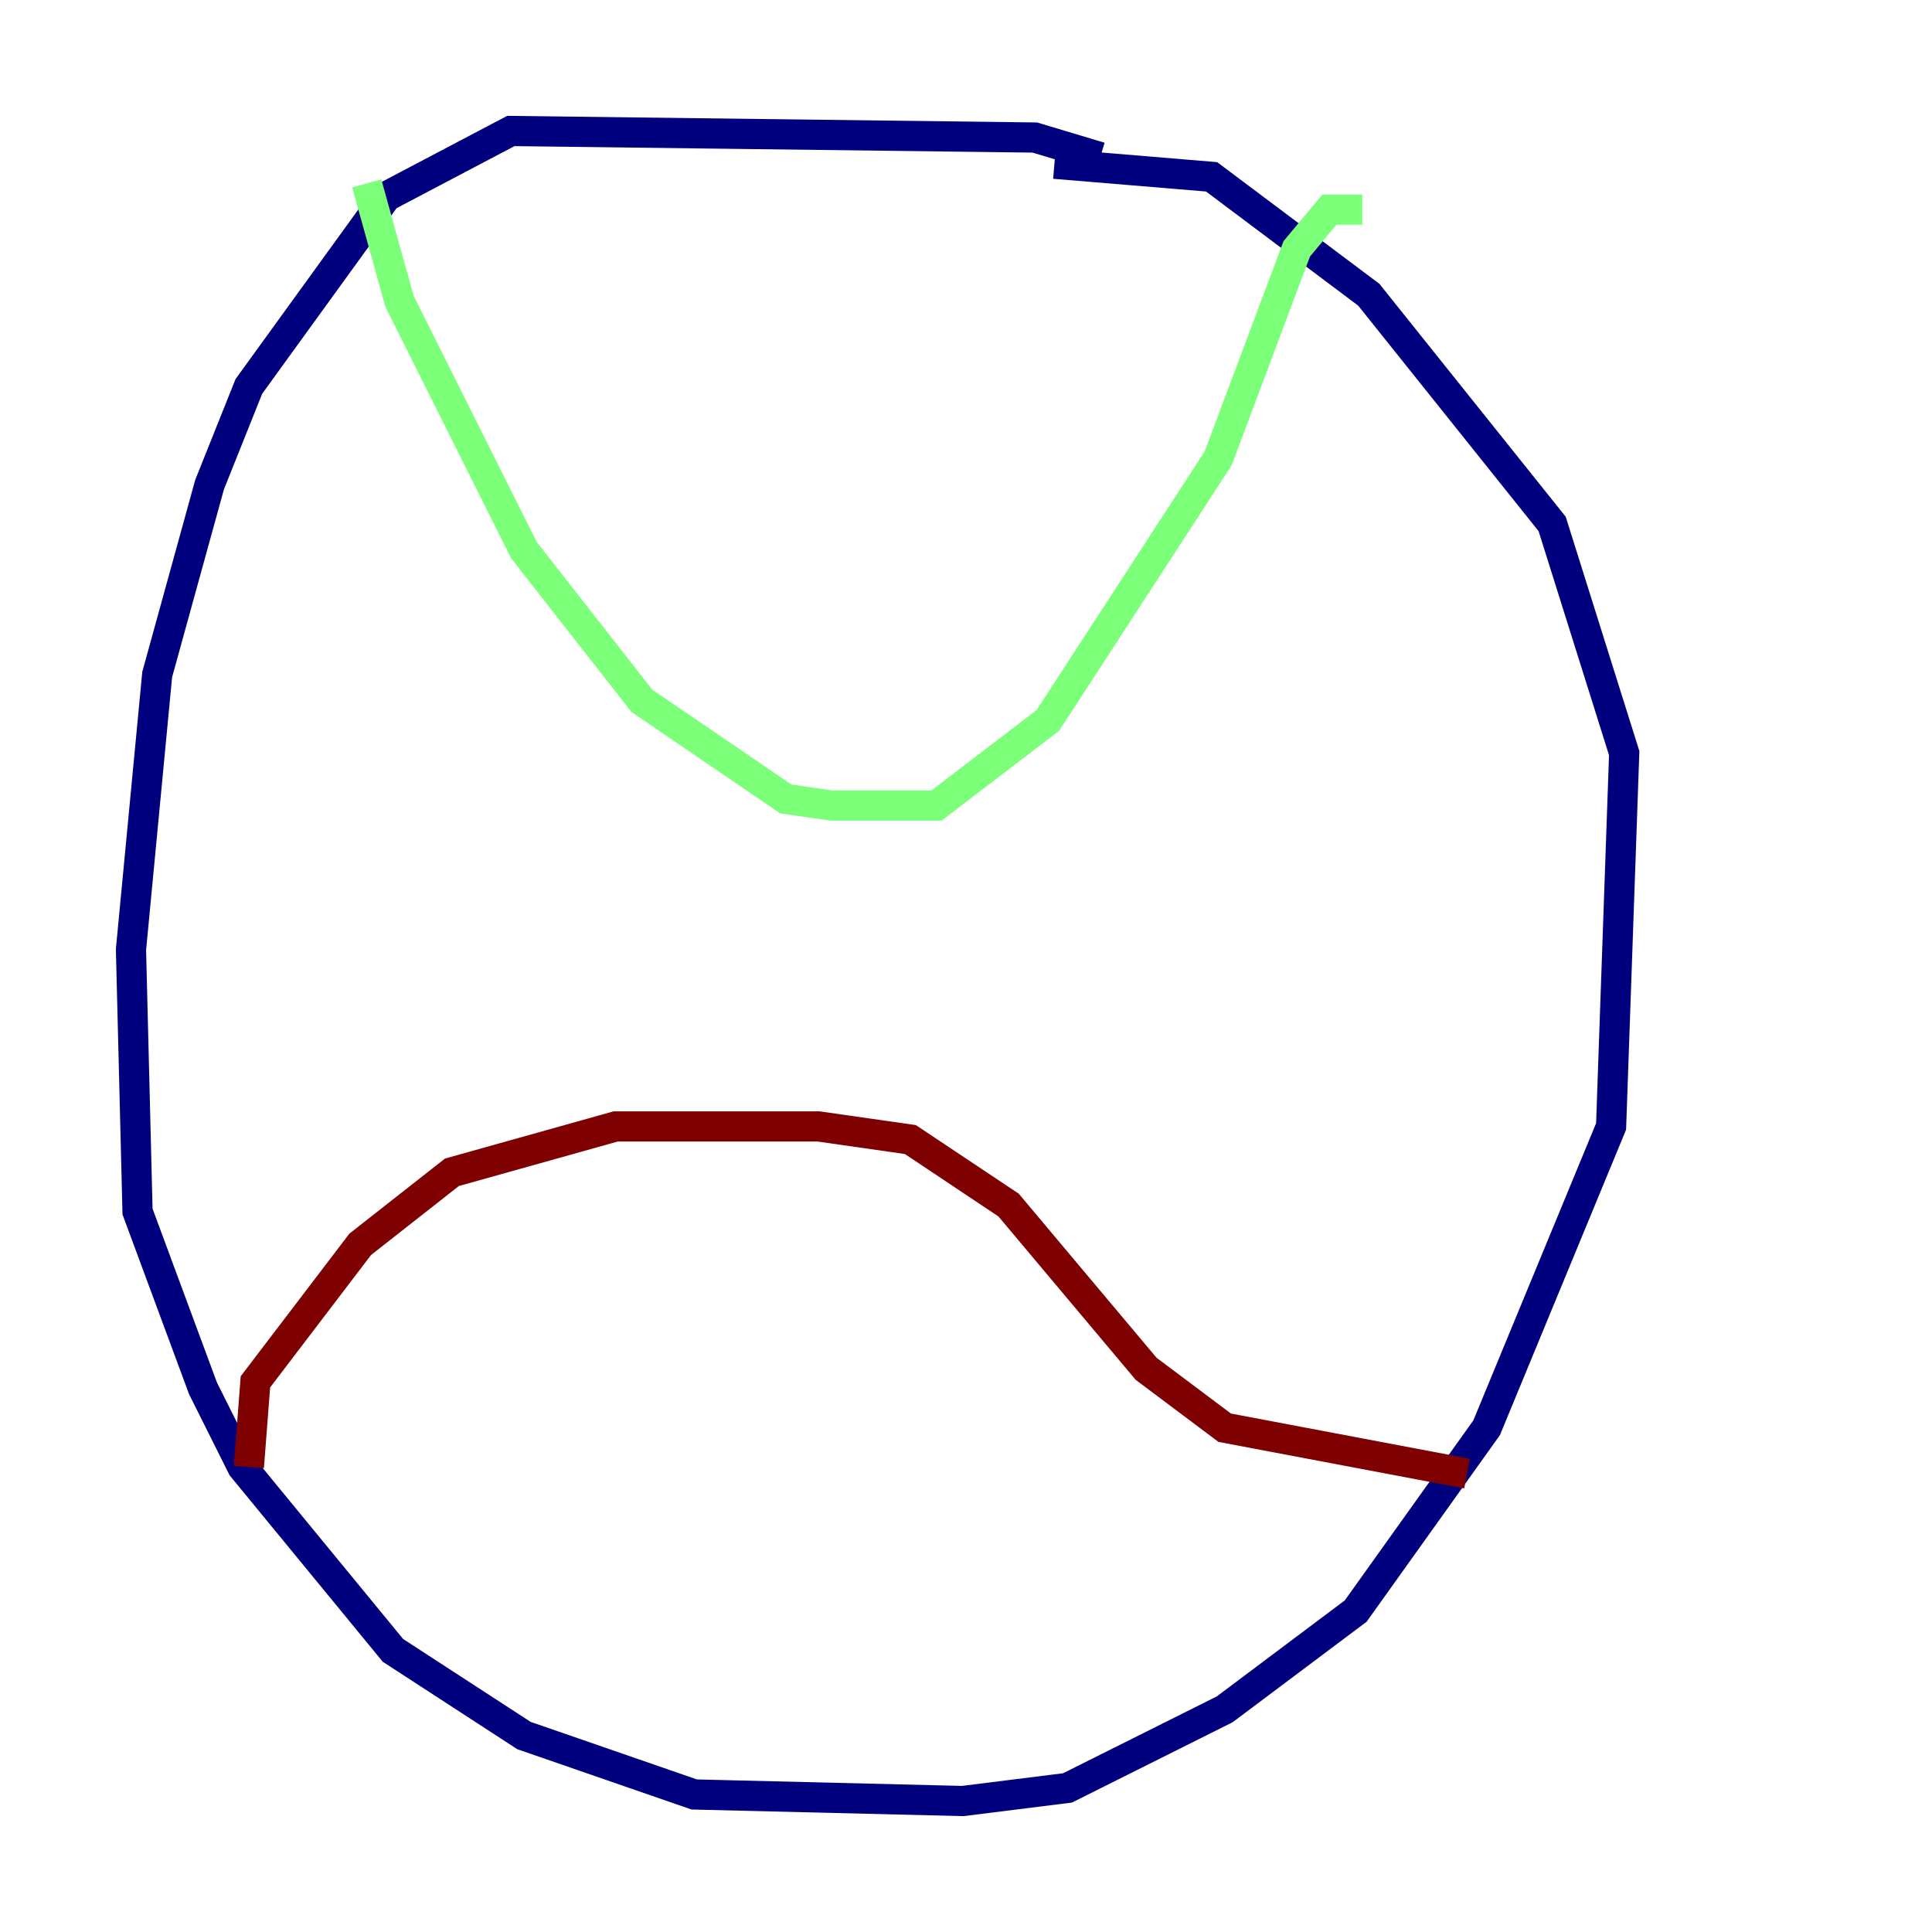 <?xml version="1.0" encoding="utf-8" ?>
<svg baseProfile="tiny" height="128" version="1.2" viewBox="0,0,128,128" width="128" xmlns="http://www.w3.org/2000/svg" xmlns:ev="http://www.w3.org/2001/xml-events" xmlns:xlink="http://www.w3.org/1999/xlink"><defs /><polyline fill="none" points="72.895,10.414 68.556,9.112 33.844,8.678 25.6,13.017 16.488,25.6 13.885,32.108 10.414,44.691 8.678,62.915 9.112,80.271 13.451,91.986 16.054,97.193 26.034,109.342 34.712,114.983 45.993,118.888 63.783,119.322 70.725,118.454 81.139,113.248 89.817,106.739 98.495,94.59 106.739,74.63 107.607,49.898 102.834,34.712 90.685,19.525 80.271,11.715 69.858,10.848" stroke="#00007f" stroke-width="2" /><polyline fill="none" points="24.298,12.149 26.468,19.959 34.712,36.447 42.522,46.427 52.068,52.936 55.105,53.37 62.047,53.37 69.424,47.729 80.705,30.373 85.912,16.488 88.081,13.885 90.251,13.885" stroke="#7cff79" stroke-width="2" /><polyline fill="none" points="16.488,97.193 16.922,91.552 23.864,82.441 29.939,77.668 40.786,74.63 54.237,74.63 60.312,75.498 66.82,79.837 75.932,90.685 81.139,94.59 97.193,97.627" stroke="#7f0000" stroke-width="2" /></svg>